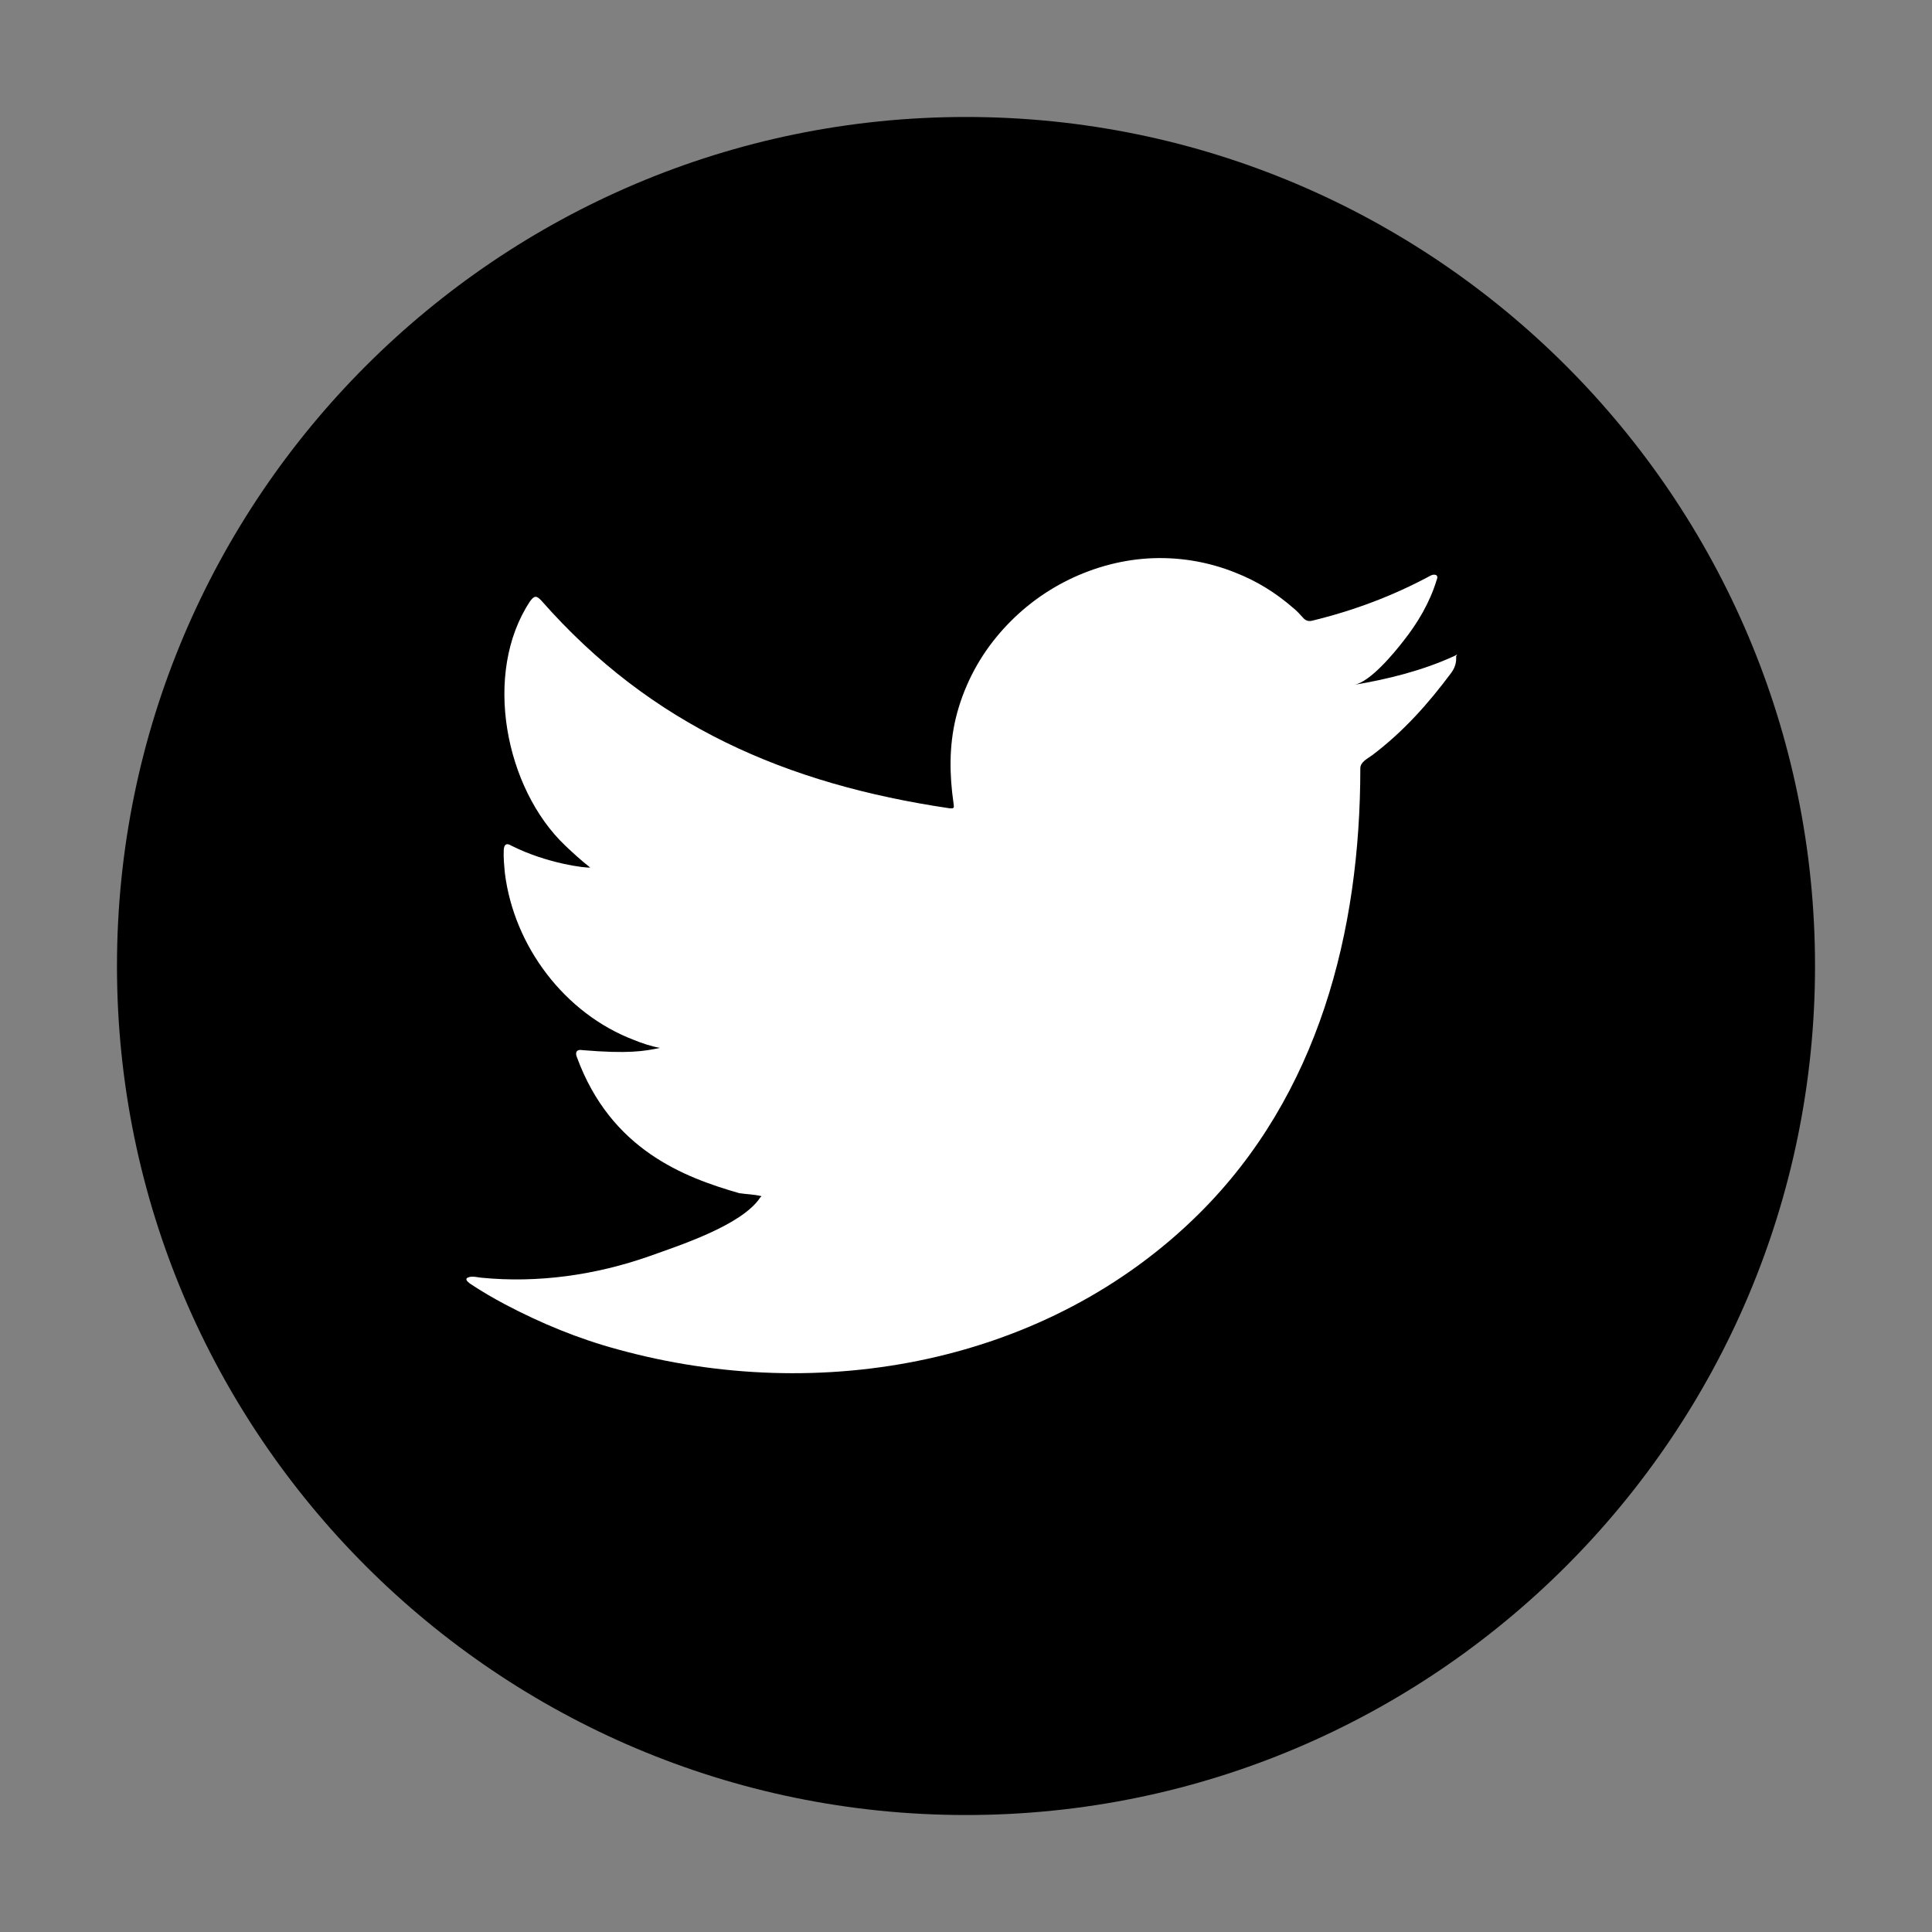 <?xml version="1.0" encoding="utf-8"?>
<!-- Generator: Adobe Illustrator 24.2.1, SVG Export Plug-In . SVG Version: 6.00 Build 0)  -->
<svg version="1.1" id="Capa_1" xmlns="http://www.w3.org/2000/svg" xmlns:xlink="http://www.w3.org/1999/xlink" x="0px" y="0px"
	 viewBox="0 0 512 512" style="enable-background:new 0 0 512 512;" xml:space="preserve">
<rect x="0" y="0" width="512" height="512" fill="#808080" stroke="none"/>
<style type="text/css">
	.st0{fill:#FFFFFF;}
	.st1{fill-rule:evenodd;clip-rule:evenodd;fill:#FFFFFF;}
</style>
<g>
	<g>
		<path d="M256,481C131.9,481,31,380.1,31,256S131.9,31,256,31s225,100.9,225,225S380.1,481,256,481z"/>
	</g>
	<g>
		<g>
			<path class="st0" d="M385.3,173.9c-8.3,3.8-17.5,6.1-26.5,7.6c4.3-0.7,10.6-8.4,13.1-11.6c3.8-4.8,7-10.2,8.8-16.1
				c0.2-0.5,0.4-1-0.1-1.4c-0.6-0.2-0.9-0.1-1.4,0.1c-10,5.4-20.4,9.3-31.5,12c-0.9,0.2-1.6,0-2.2-0.6c-0.9-1-1.8-2-2.8-2.8
				c-4.6-4-9.6-7.1-15.2-9.3c-7.4-3-15.4-4.3-23.4-3.8c-7.7,0.5-15.3,2.7-22.2,6.3c-6.9,3.6-13,8.6-17.9,14.6
				c-5.1,6.2-8.8,13.6-10.7,21.4c-1.8,7.5-1.7,15-0.6,22.6c0.2,1.3,0.1,1.4-1.1,1.3c-43.2-6.4-79-21.9-108.1-55
				c-1.3-1.4-1.9-1.4-3,0.1c-12.7,19.1-6.6,49.7,9.3,64.8c2.1,2,4.3,4,6.6,5.8c-0.9,0.2-11.4-1-20.9-5.8c-1.3-0.8-1.9-0.3-2,1.1
				c-0.1,2.1,0.1,4,0.3,6.2c2.4,19.3,15.8,37.2,34.2,44.2c2.2,0.9,4.6,1.7,6.9,2.1c-4.2,0.9-8.5,1.6-20.5,0.6
				c-1.5-0.3-2.1,0.5-1.5,1.9c9,24.5,28.4,31.8,43,36c1.9,0.3,3.9,0.3,5.9,0.8c-0.1,0.2-0.2,0.2-0.3,0.3
				c-4.8,7.4-21.6,12.8-29.4,15.6c-14.2,5-29.6,7.2-44.6,5.7c-2.4-0.4-2.9-0.3-3.6,0c-0.7,0.4-0.1,1,0.7,1.6c3,2,6.1,3.8,9.3,5.5
				c9.5,5,19.4,9.1,29.8,11.9c53.6,14.8,113.9,3.9,154.1-36c31.6-31.4,42.7-74.7,42.7-118c0-1.7,2-2.6,3.2-3.5
				c8.2-6.2,14.8-13.6,20.9-21.8c1.4-1.9,1.3-3.5,1.3-4.2c0-0.1,0-0.2,0-0.2C386.3,173.2,386.4,173.4,385.3,173.9z"/>
		</g>
		<g>
			<path class="st1" d="M201.9,363.1C224.1,363.1,203,363.1,201.9,363.1C204.9,363.1,201.8,363.1,201.9,363.1z"/>
		</g>
		<g>
			<path class="st1" d="M201.9,363.1C201.6,363.1,197.6,363.1,201.9,363.1C201.9,363.1,201.2,363.1,201.9,363.1z"/>
		</g>
		<g>
			<path class="st1" d="M210.8,363.3C210.8,362.9,215.4,363.3,210.8,363.3C210.8,363.1,211.3,363.3,210.8,363.3z"/>
		</g>
		<g>
			<path class="st1" d="M303.5,148.3c-0.3,0.2-0.7,0.2-1.1,0C302.8,148.3,303.2,148.3,303.5,148.3z"/>
		</g>
	</g>
</g>
</svg>
